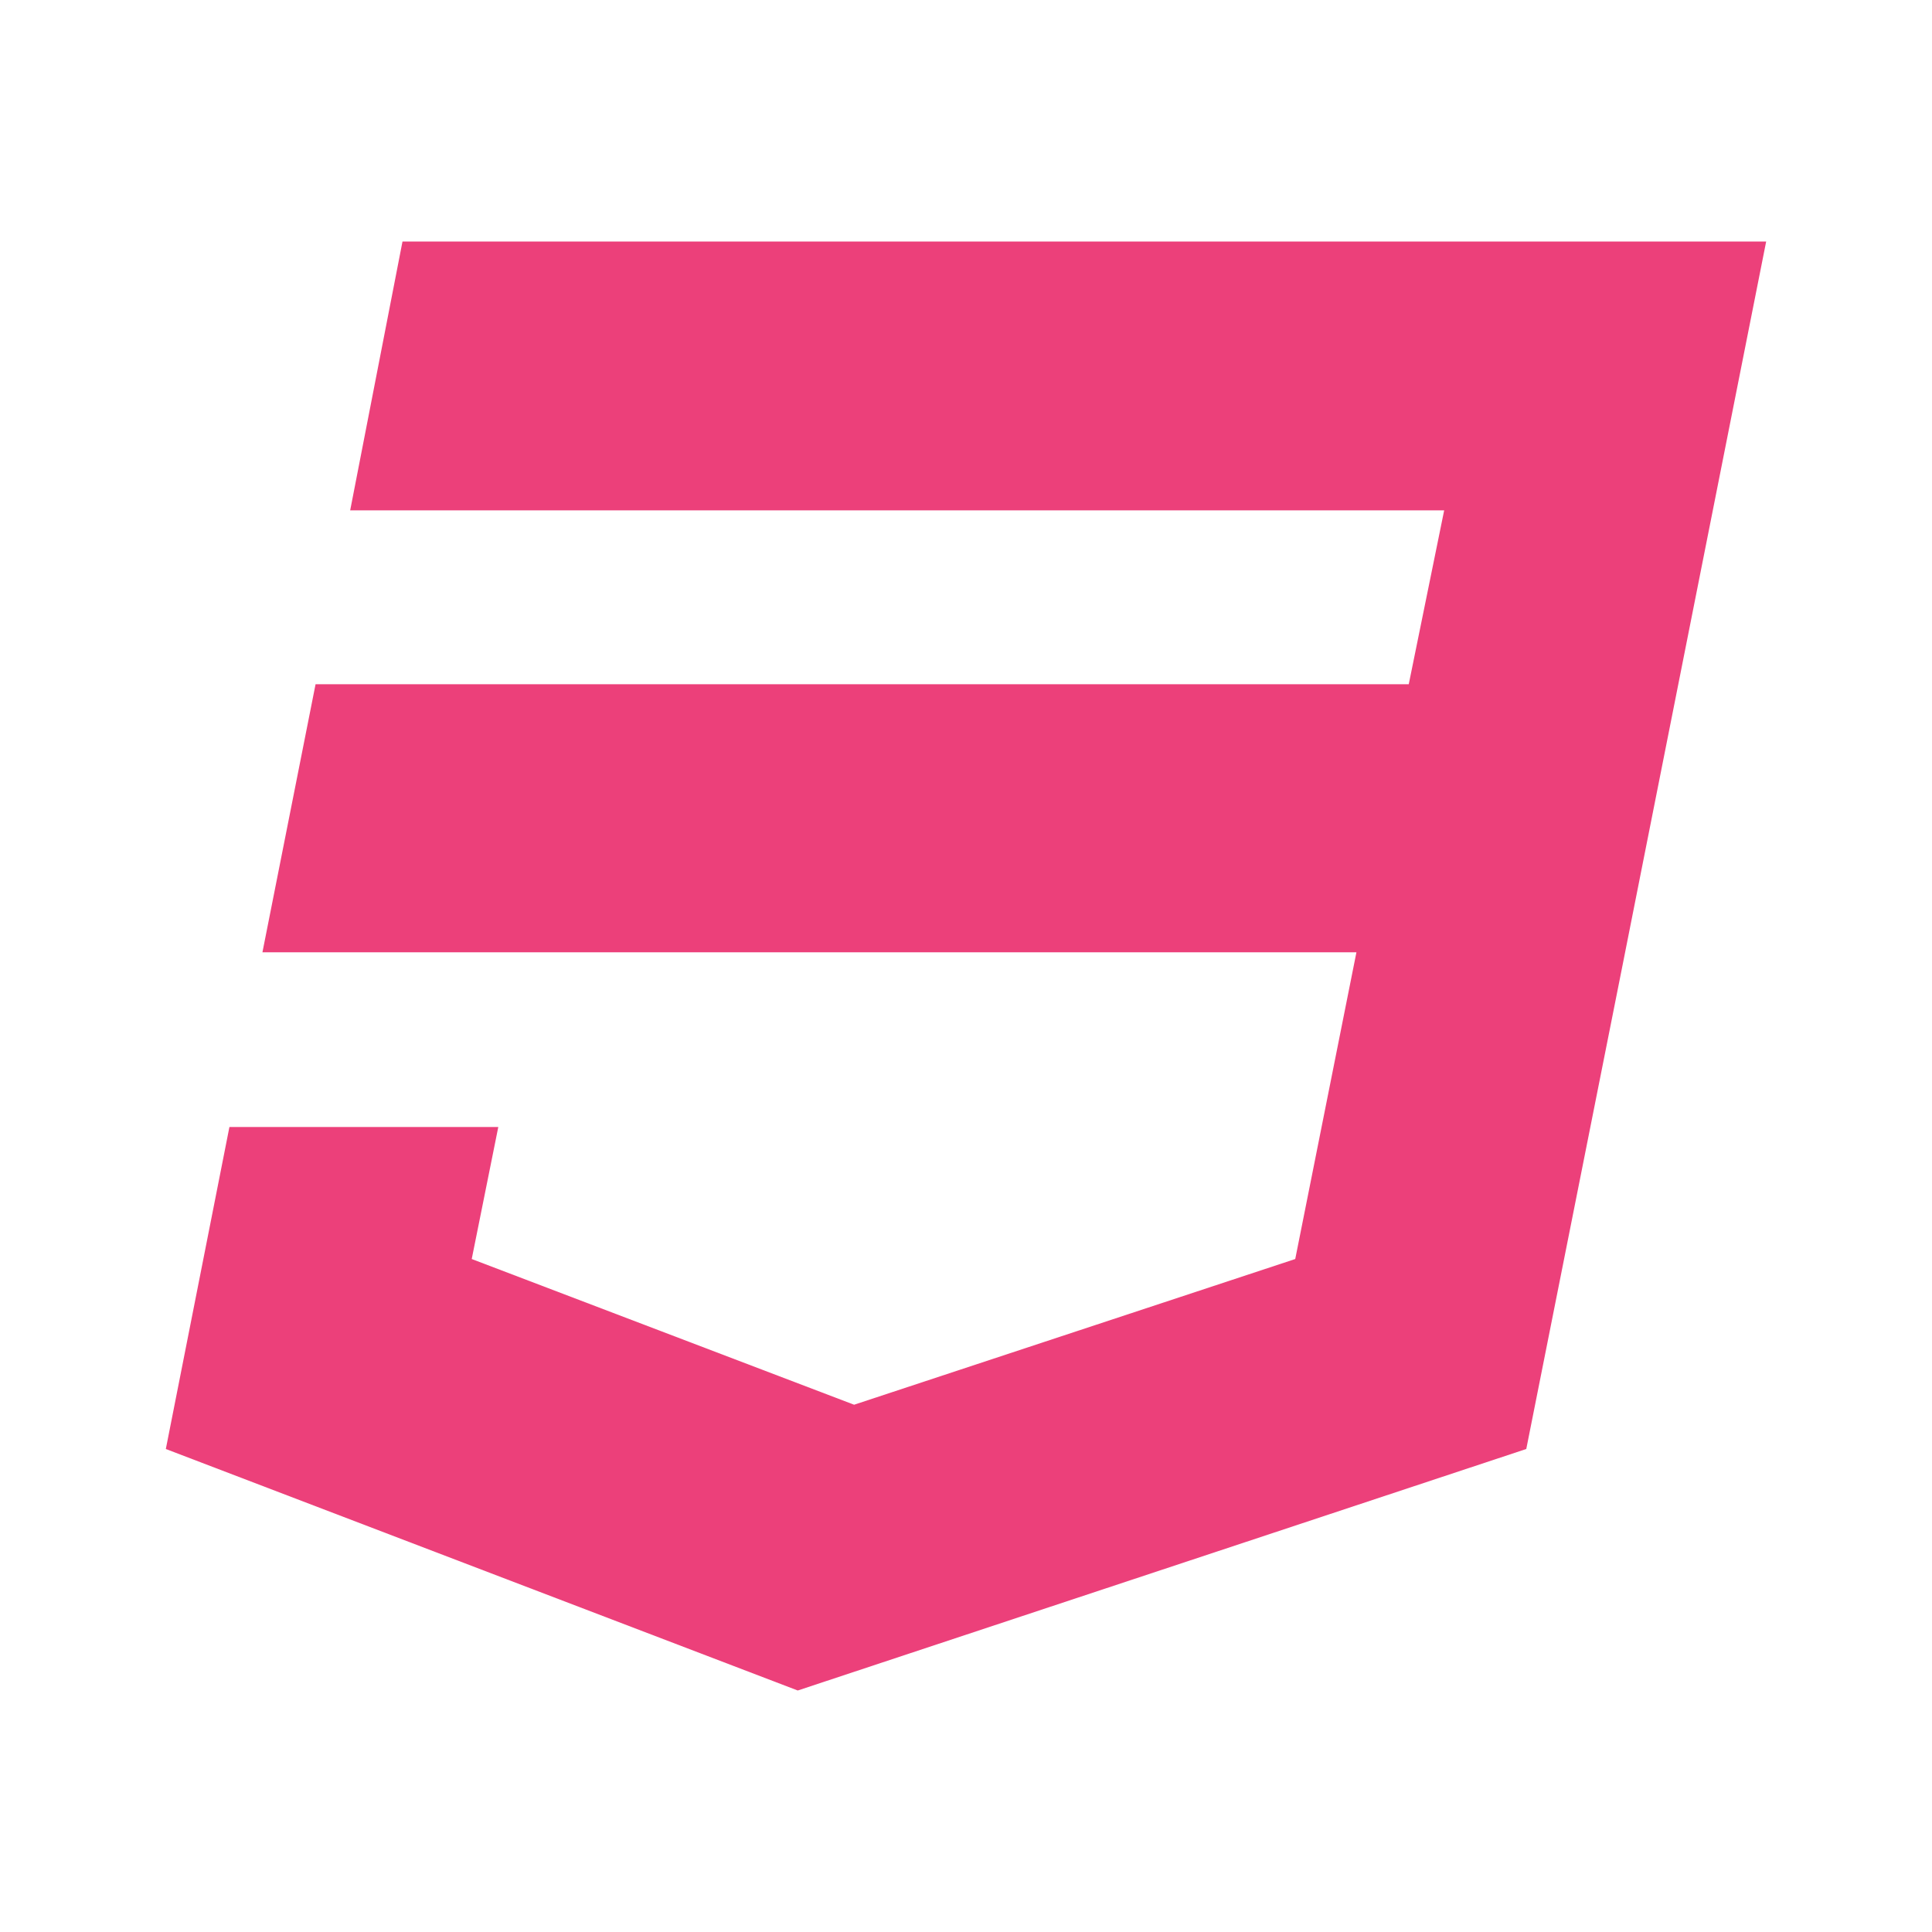 <svg xmlns="http://www.w3.org/2000/svg" width="24" height="24" viewBox="0 0 24 24"><path d="M5 3l-.65 3.34h13.59L17.5 8.5H3.92l-.66 3.33h13.59l-.76 3.81-5.48 1.81-4.75-1.81.33-1.64H2.85l-.79 4 7.85 3 9.05-3 1.2-6.03.24-1.21L21.94 3H5z" fill="#ec407a"/></svg>